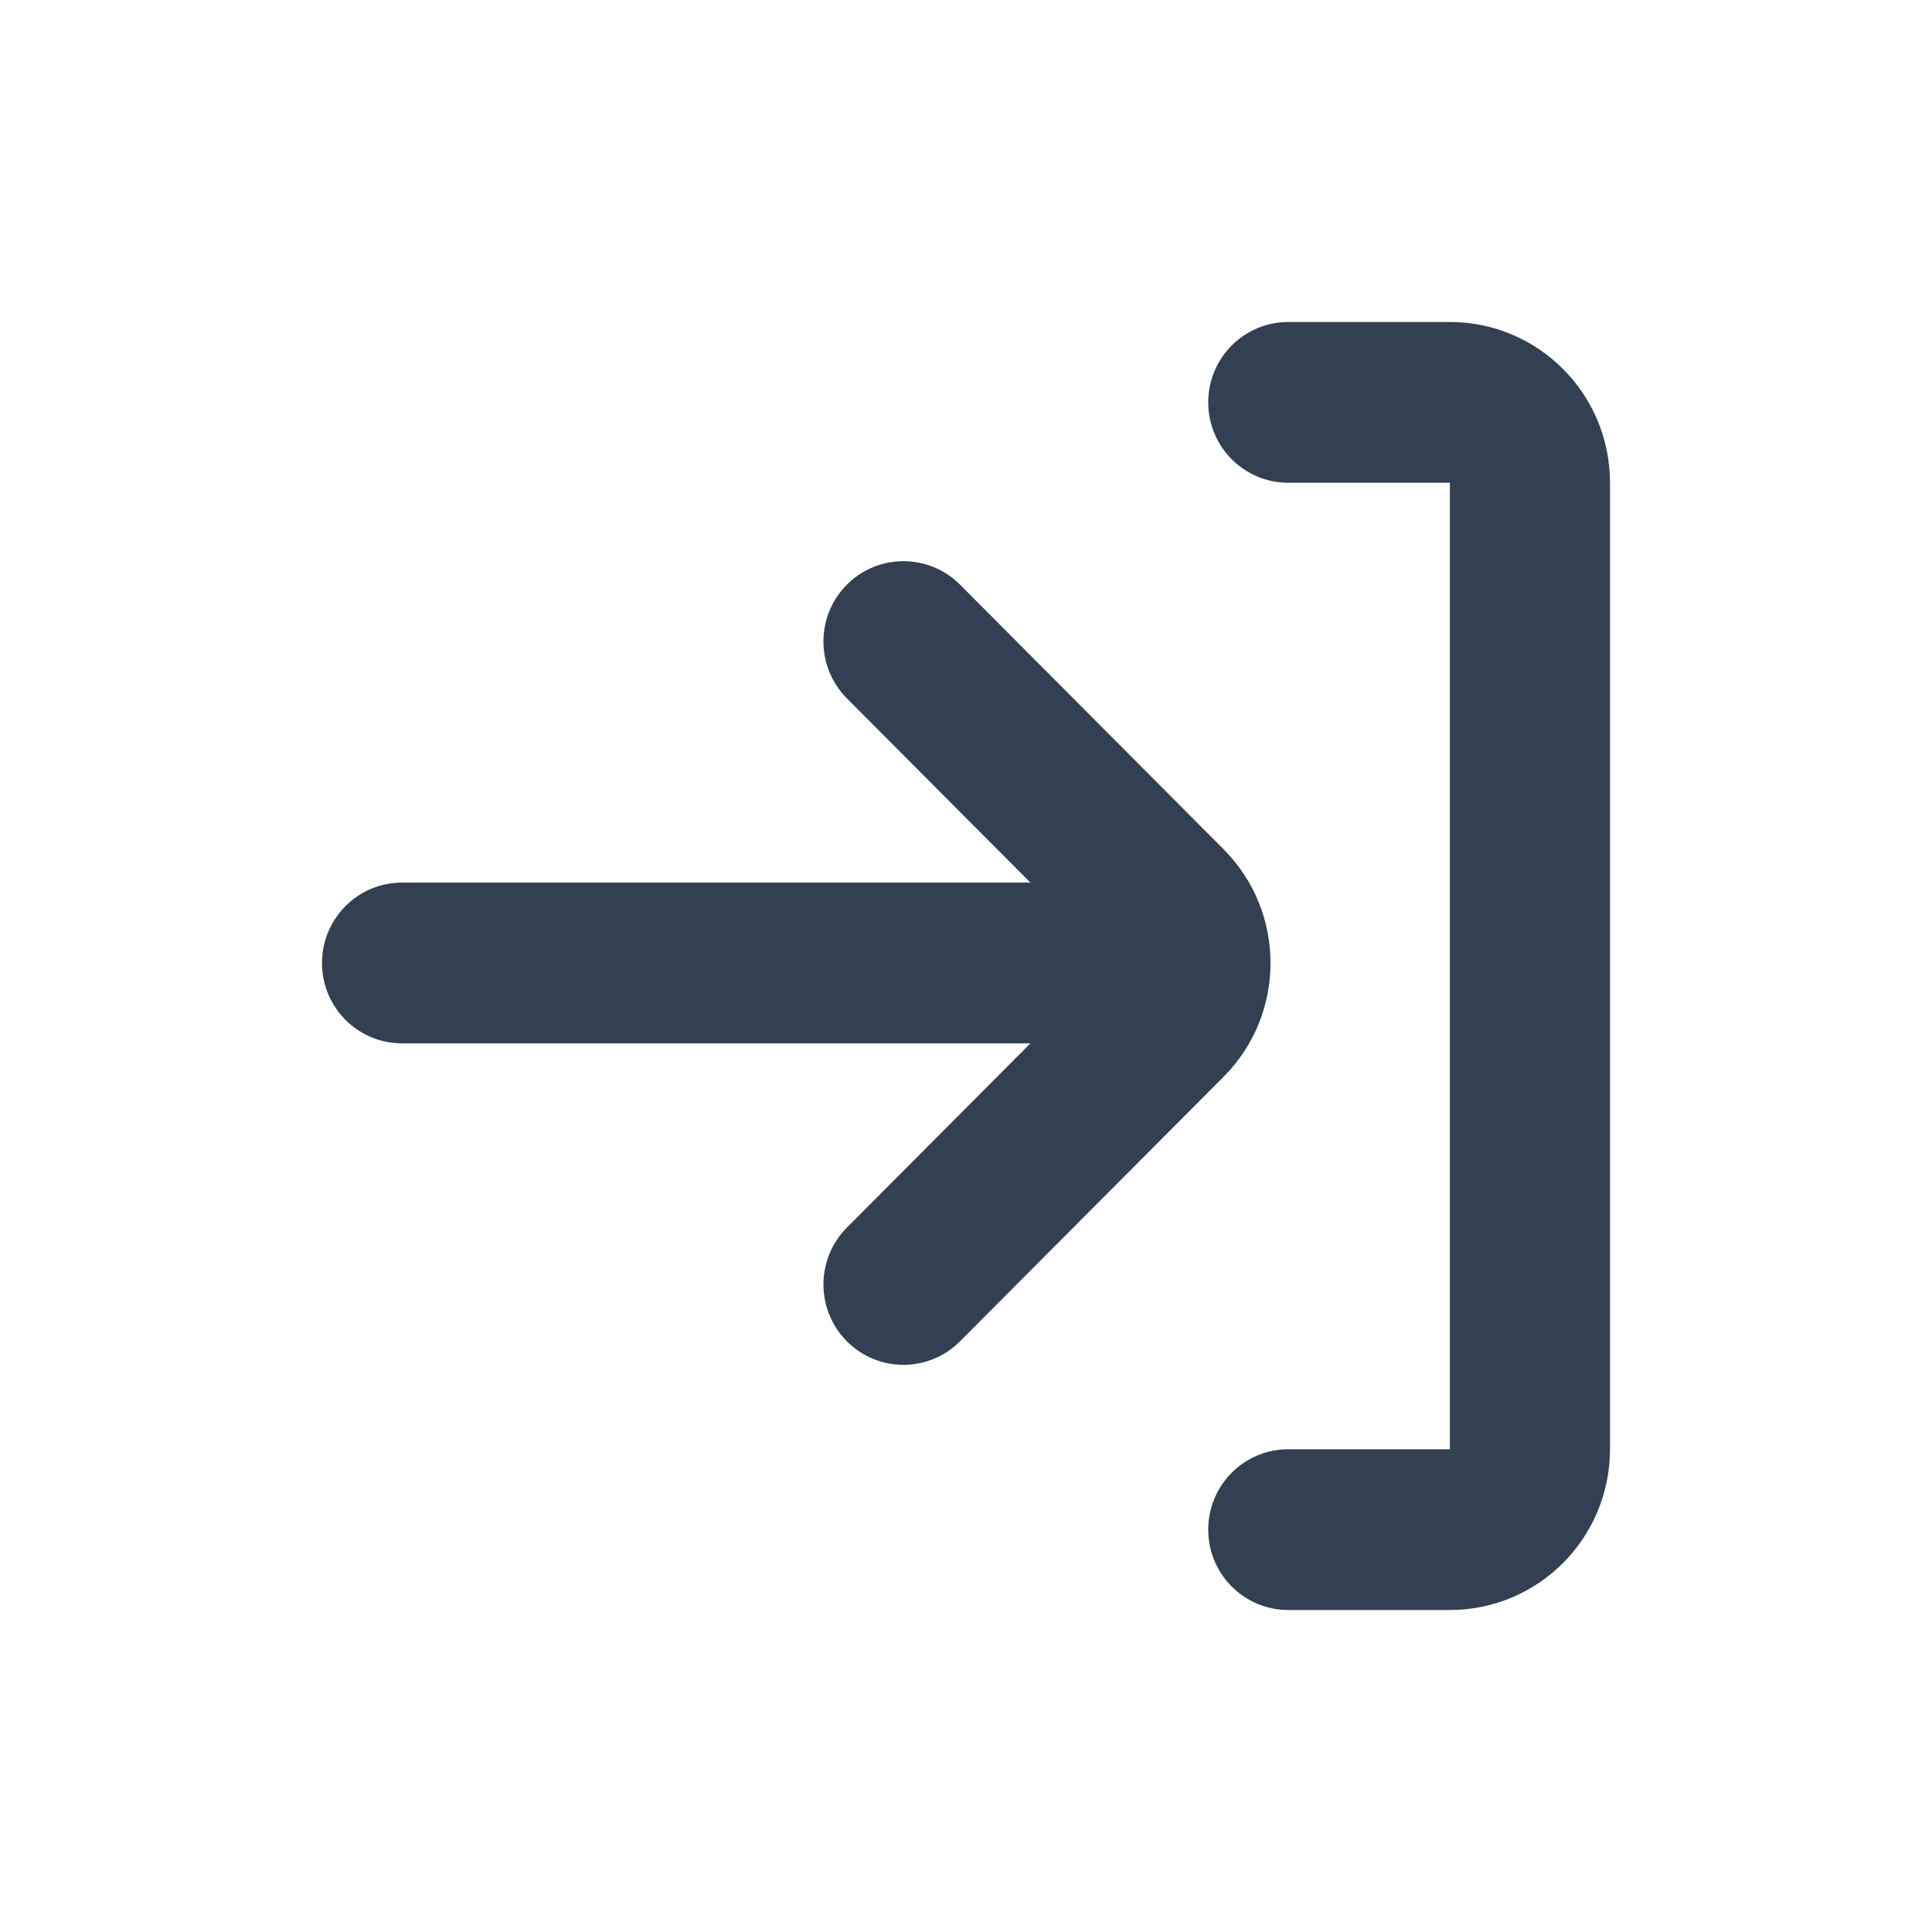 <svg width="24" height="24" viewBox="0 0 24 24" fill="none" xmlns="http://www.w3.org/2000/svg">
<path fill-rule="evenodd" clip-rule="evenodd" d="M16.003 4C15.454 4 15.009 4.447 15.009 4.998C15.009 5.55 15.454 5.997 16.003 5.997H18.011L18.011 18.003H16.003C15.454 18.003 15.009 18.45 15.009 19.002C15.009 19.553 15.454 20 16.003 20H18.011C19.11 20 20 19.106 20 18.003V5.997C20 4.894 19.11 4 18.011 4H16.003ZM10.52 15.25L12.8 12.961H4.994C4.445 12.961 4 12.514 4 11.963C4 11.411 4.445 10.964 4.994 10.964H12.8L10.52 8.675C10.132 8.285 10.132 7.653 10.52 7.263C10.908 6.874 11.538 6.874 11.926 7.263L15.201 10.551C15.977 11.331 15.977 12.595 15.201 13.375L11.926 16.662C11.538 17.052 10.908 17.052 10.52 16.662C10.132 16.272 10.132 15.64 10.52 15.25Z" fill="#334052"/>
</svg>
